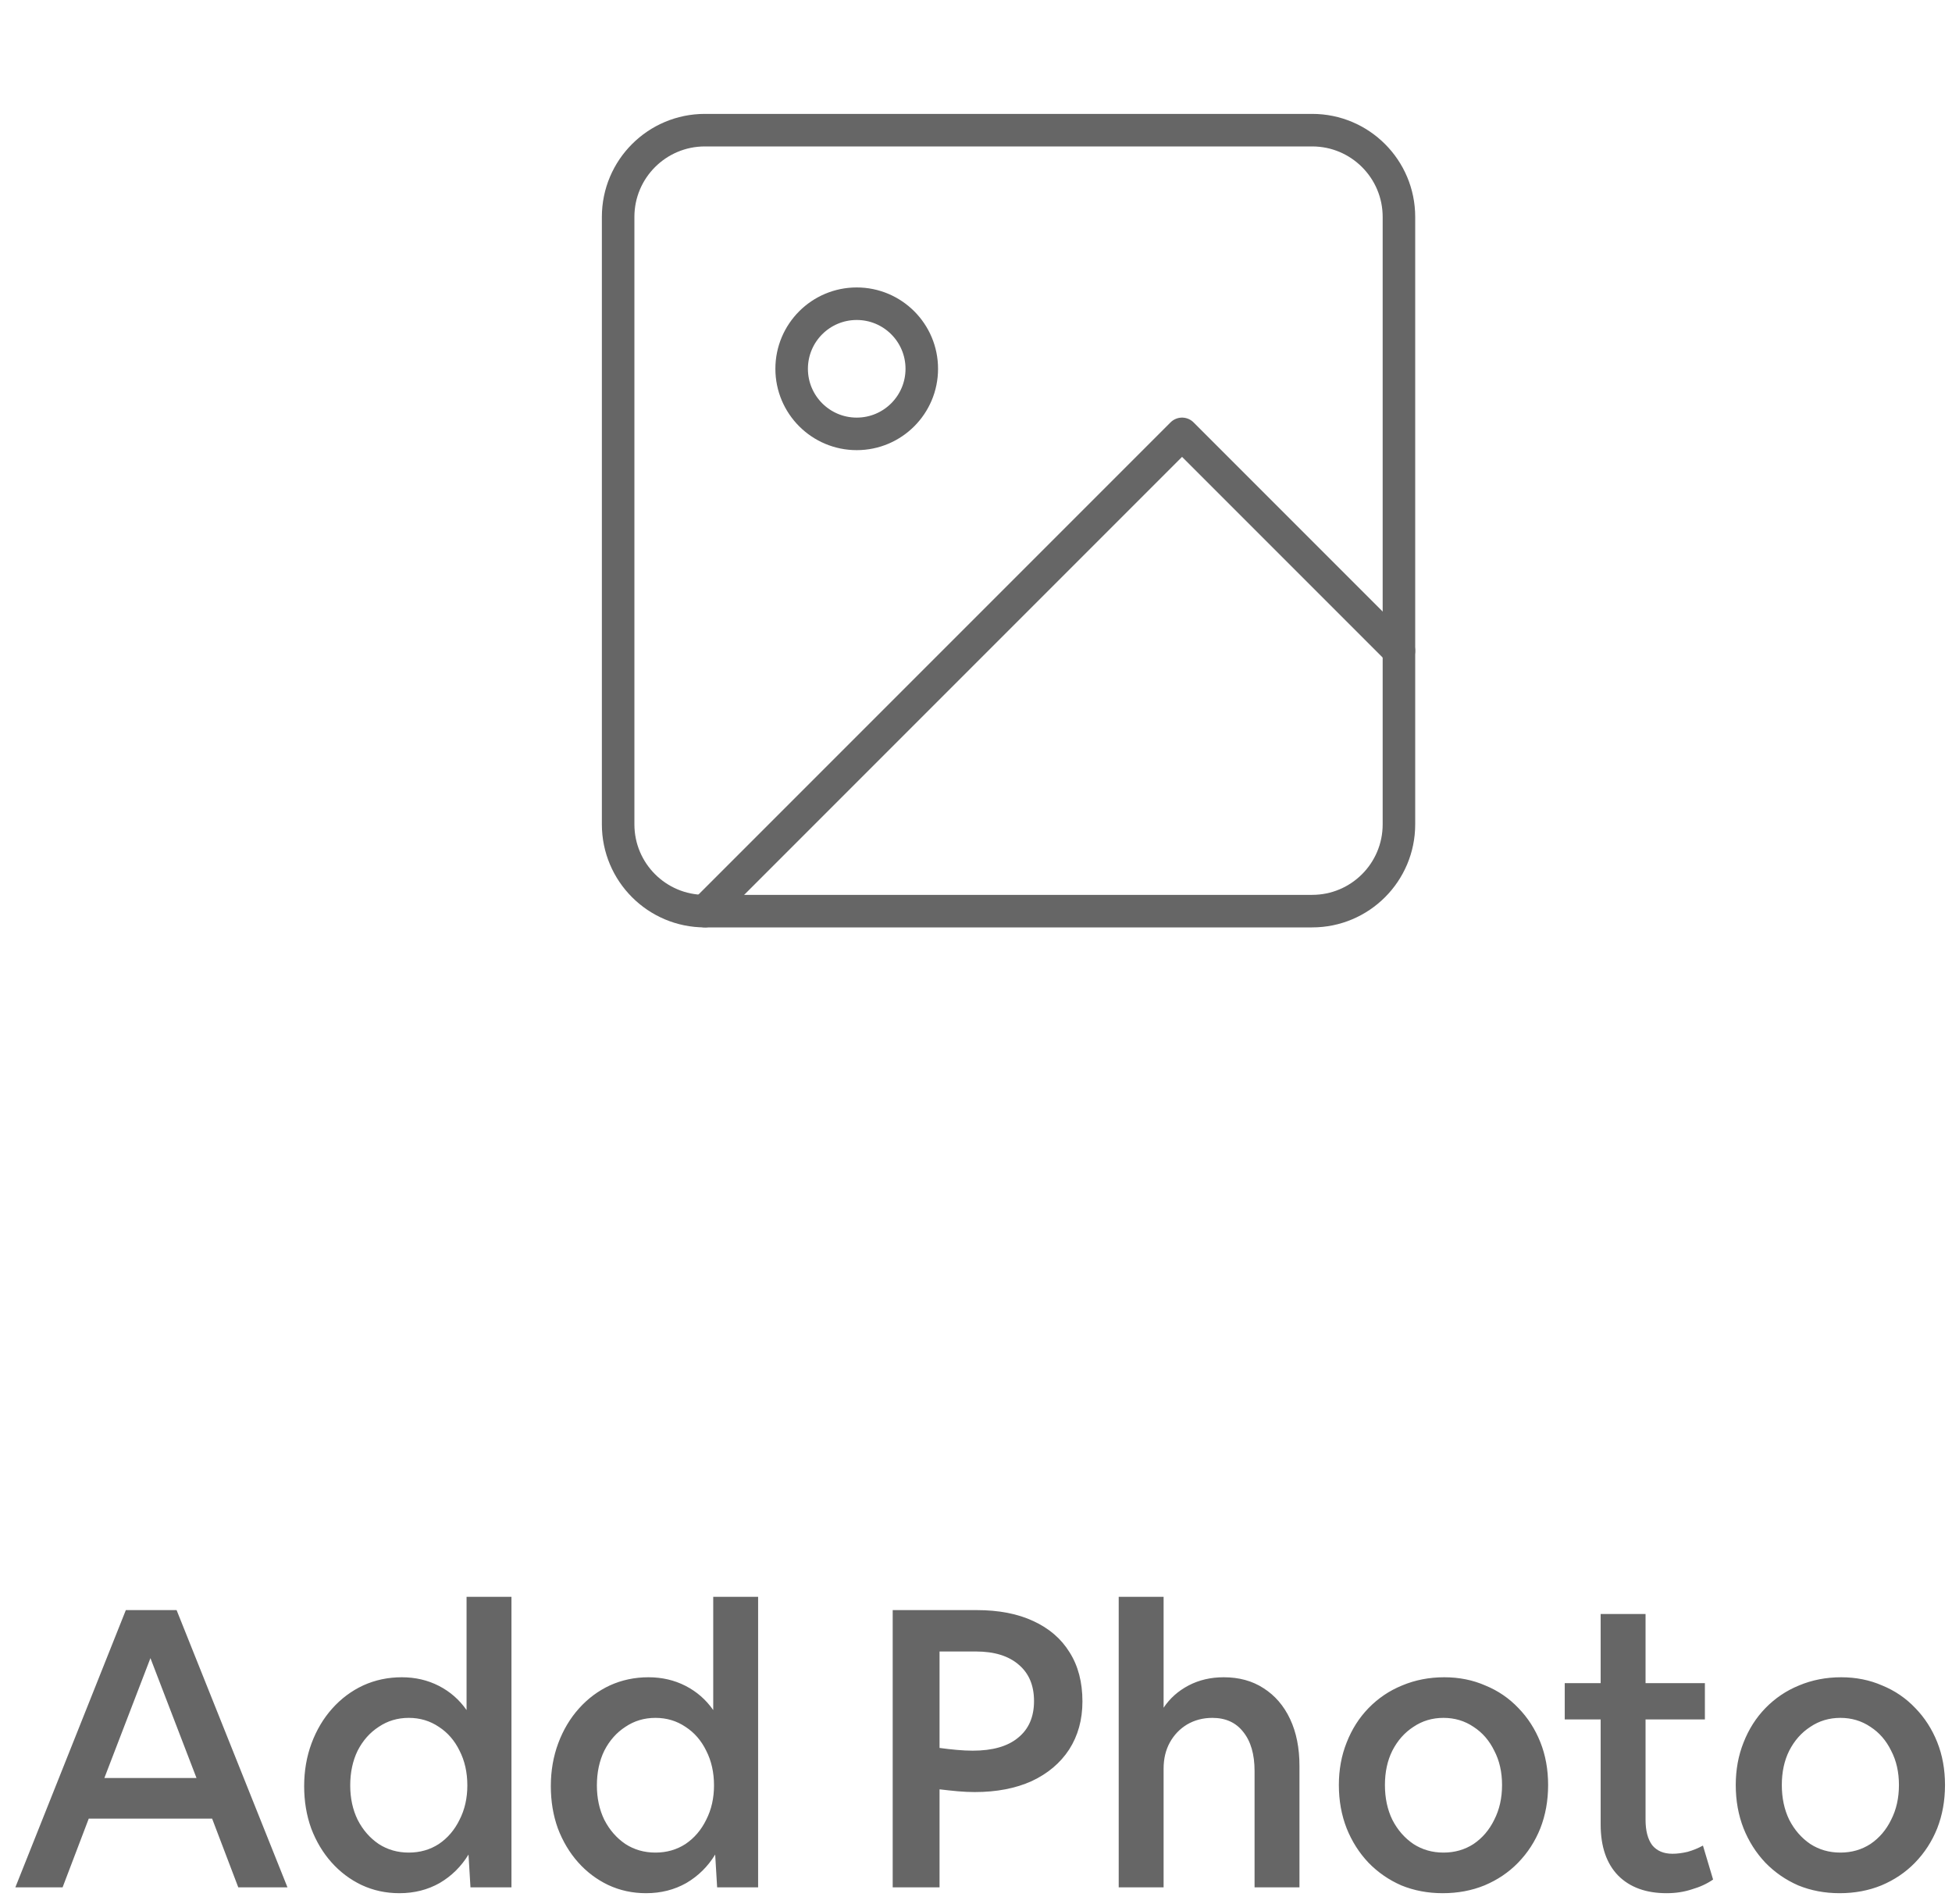 <svg width="120" height="117" viewBox="0 0 120 117" fill="none" xmlns="http://www.w3.org/2000/svg">
<path d="M0.944 116L7.736 98.96H10.856L17.672 116H14.648L13.04 111.776H5.456L3.848 116H0.944ZM6.416 109.28H12.08L9.248 101.912L6.416 109.28ZM24.554 116.36C23.722 116.36 22.946 116.192 22.226 115.856C21.522 115.52 20.906 115.056 20.378 114.464C19.85 113.872 19.434 113.176 19.13 112.376C18.842 111.576 18.698 110.712 18.698 109.784C18.698 108.84 18.85 107.96 19.154 107.144C19.458 106.328 19.882 105.616 20.426 105.008C20.97 104.4 21.602 103.928 22.322 103.592C23.058 103.256 23.85 103.088 24.698 103.088C25.53 103.088 26.29 103.264 26.978 103.616C27.666 103.968 28.234 104.464 28.682 105.104V98.144H31.442V116H28.922L28.802 113.984C28.354 114.72 27.762 115.304 27.026 115.736C26.29 116.152 25.466 116.36 24.554 116.36ZM25.13 113.864C25.818 113.864 26.434 113.688 26.978 113.336C27.522 112.968 27.946 112.472 28.25 111.848C28.57 111.224 28.73 110.52 28.73 109.736C28.73 108.936 28.57 108.224 28.25 107.6C27.946 106.976 27.522 106.488 26.978 106.136C26.434 105.768 25.818 105.584 25.13 105.584C24.442 105.584 23.826 105.768 23.282 106.136C22.738 106.488 22.306 106.976 21.986 107.6C21.682 108.224 21.53 108.936 21.53 109.736C21.53 110.52 21.682 111.224 21.986 111.848C22.306 112.472 22.738 112.968 23.282 113.336C23.826 113.688 24.442 113.864 25.13 113.864ZM39.718 116.36C38.886 116.36 38.11 116.192 37.39 115.856C36.686 115.52 36.07 115.056 35.542 114.464C35.014 113.872 34.598 113.176 34.294 112.376C34.006 111.576 33.862 110.712 33.862 109.784C33.862 108.84 34.014 107.96 34.318 107.144C34.622 106.328 35.046 105.616 35.59 105.008C36.134 104.4 36.766 103.928 37.486 103.592C38.222 103.256 39.014 103.088 39.862 103.088C40.694 103.088 41.454 103.264 42.142 103.616C42.83 103.968 43.398 104.464 43.846 105.104V98.144H46.606V116H44.086L43.966 113.984C43.518 114.72 42.926 115.304 42.19 115.736C41.454 116.152 40.63 116.36 39.718 116.36ZM40.294 113.864C40.982 113.864 41.598 113.688 42.142 113.336C42.686 112.968 43.11 112.472 43.414 111.848C43.734 111.224 43.894 110.52 43.894 109.736C43.894 108.936 43.734 108.224 43.414 107.6C43.11 106.976 42.686 106.488 42.142 106.136C41.598 105.768 40.982 105.584 40.294 105.584C39.606 105.584 38.99 105.768 38.446 106.136C37.902 106.488 37.47 106.976 37.15 107.6C36.846 108.224 36.694 108.936 36.694 109.736C36.694 110.52 36.846 111.224 37.15 111.848C37.47 112.472 37.902 112.968 38.446 113.336C38.99 113.688 39.606 113.864 40.294 113.864ZM54.879 116V98.96H60.039C61.399 98.96 62.559 99.184 63.519 99.632C64.495 100.08 65.239 100.72 65.751 101.552C66.279 102.384 66.543 103.392 66.543 104.576C66.543 105.696 66.271 106.68 65.727 107.528C65.183 108.36 64.415 109.008 63.423 109.472C62.431 109.92 61.263 110.144 59.919 110.144C59.599 110.144 59.255 110.128 58.887 110.096C58.535 110.064 58.159 110.024 57.759 109.976V116H54.879ZM57.759 101.504V107.432C58.111 107.48 58.463 107.52 58.815 107.552C59.167 107.584 59.495 107.6 59.799 107.6C61.015 107.6 61.943 107.336 62.583 106.808C63.239 106.28 63.567 105.528 63.567 104.552C63.567 103.592 63.255 102.848 62.631 102.32C62.007 101.776 61.127 101.504 59.991 101.504H57.759ZM68.773 116V98.144H71.533V104.96C71.917 104.384 72.429 103.928 73.069 103.592C73.709 103.256 74.429 103.088 75.229 103.088C76.173 103.088 76.989 103.312 77.677 103.76C78.381 104.208 78.925 104.84 79.309 105.656C79.693 106.472 79.885 107.432 79.885 108.536V116H77.125V108.848C77.125 107.824 76.893 107.024 76.429 106.448C75.981 105.872 75.349 105.584 74.533 105.584C73.957 105.584 73.437 105.72 72.973 105.992C72.525 106.264 72.173 106.632 71.917 107.096C71.661 107.56 71.533 108.096 71.533 108.704V116H68.773ZM88.691 116.36C87.779 116.36 86.931 116.2 86.147 115.88C85.379 115.544 84.707 115.08 84.131 114.488C83.555 113.88 83.107 113.176 82.787 112.376C82.467 111.56 82.307 110.672 82.307 109.712C82.307 108.768 82.467 107.896 82.787 107.096C83.107 106.28 83.555 105.576 84.131 104.984C84.723 104.376 85.411 103.912 86.195 103.592C86.995 103.256 87.859 103.088 88.787 103.088C89.699 103.088 90.539 103.256 91.307 103.592C92.091 103.912 92.771 104.376 93.347 104.984C93.923 105.576 94.371 106.272 94.691 107.072C95.011 107.872 95.171 108.752 95.171 109.712C95.171 110.672 95.011 111.56 94.691 112.376C94.371 113.176 93.915 113.88 93.323 114.488C92.747 115.08 92.059 115.544 91.259 115.88C90.475 116.2 89.619 116.36 88.691 116.36ZM88.739 113.864C89.427 113.864 90.043 113.688 90.587 113.336C91.131 112.968 91.555 112.472 91.859 111.848C92.179 111.224 92.339 110.512 92.339 109.712C92.339 108.912 92.179 108.208 91.859 107.6C91.555 106.976 91.131 106.488 90.587 106.136C90.043 105.768 89.427 105.584 88.739 105.584C88.051 105.584 87.435 105.768 86.891 106.136C86.347 106.488 85.915 106.976 85.595 107.6C85.291 108.208 85.139 108.912 85.139 109.712C85.139 110.512 85.291 111.224 85.595 111.848C85.915 112.472 86.347 112.968 86.891 113.336C87.435 113.688 88.051 113.864 88.739 113.864ZM102.457 116.36C101.193 116.36 100.201 116 99.481 115.28C98.761 114.544 98.401 113.496 98.401 112.136V105.68H96.193V103.448H98.401V99.2H101.161V103.448H104.809V105.68H101.161V111.848C101.161 112.52 101.297 113.04 101.569 113.408C101.857 113.76 102.273 113.936 102.817 113.936C103.105 113.936 103.417 113.896 103.753 113.816C104.089 113.72 104.401 113.592 104.689 113.432L105.313 115.52C104.945 115.776 104.513 115.976 104.017 116.12C103.537 116.28 103.017 116.36 102.457 116.36ZM113.09 116.36C112.178 116.36 111.33 116.2 110.546 115.88C109.778 115.544 109.106 115.08 108.53 114.488C107.954 113.88 107.506 113.176 107.186 112.376C106.866 111.56 106.706 110.672 106.706 109.712C106.706 108.768 106.866 107.896 107.186 107.096C107.506 106.28 107.954 105.576 108.53 104.984C109.122 104.376 109.81 103.912 110.594 103.592C111.394 103.256 112.258 103.088 113.186 103.088C114.098 103.088 114.938 103.256 115.706 103.592C116.49 103.912 117.17 104.376 117.746 104.984C118.322 105.576 118.77 106.272 119.09 107.072C119.41 107.872 119.57 108.752 119.57 109.712C119.57 110.672 119.41 111.56 119.09 112.376C118.77 113.176 118.314 113.88 117.722 114.488C117.146 115.08 116.458 115.544 115.658 115.88C114.874 116.2 114.018 116.36 113.09 116.36ZM113.138 113.864C113.826 113.864 114.442 113.688 114.986 113.336C115.53 112.968 115.954 112.472 116.258 111.848C116.578 111.224 116.738 110.512 116.738 109.712C116.738 108.912 116.578 108.208 116.258 107.6C115.954 106.976 115.53 106.488 114.986 106.136C114.442 105.768 113.826 105.584 113.138 105.584C112.45 105.584 111.834 105.768 111.29 106.136C110.746 106.488 110.314 106.976 109.994 107.6C109.69 108.208 109.538 108.912 109.538 109.712C109.538 110.512 109.69 111.224 109.994 111.848C110.314 112.472 110.746 112.968 111.29 113.336C111.834 113.688 112.45 113.864 113.138 113.864Z" fill="#666666"/>
<path d="M80.667 8H43.333C40.388 8 38 10.388 38 13.333V50.667C38 53.612 40.388 56 43.333 56H80.667C83.612 56 86 53.612 86 50.667V13.333C86 10.388 83.612 8 80.667 8Z" stroke="#666666" stroke-width="2" stroke-linecap="round" stroke-linejoin="round"/>
<path d="M52.667 26.667C54.876 26.667 56.667 24.876 56.667 22.667C56.667 20.457 54.876 18.667 52.667 18.667C50.458 18.667 48.667 20.457 48.667 22.667C48.667 24.876 50.458 26.667 52.667 26.667Z" stroke="#666666" stroke-width="2" stroke-linecap="round" stroke-linejoin="round"/>
<path d="M86 40L72.667 26.667L43.333 56" stroke="#666666" stroke-width="2" stroke-linecap="round" stroke-linejoin="round"/>
</svg>
